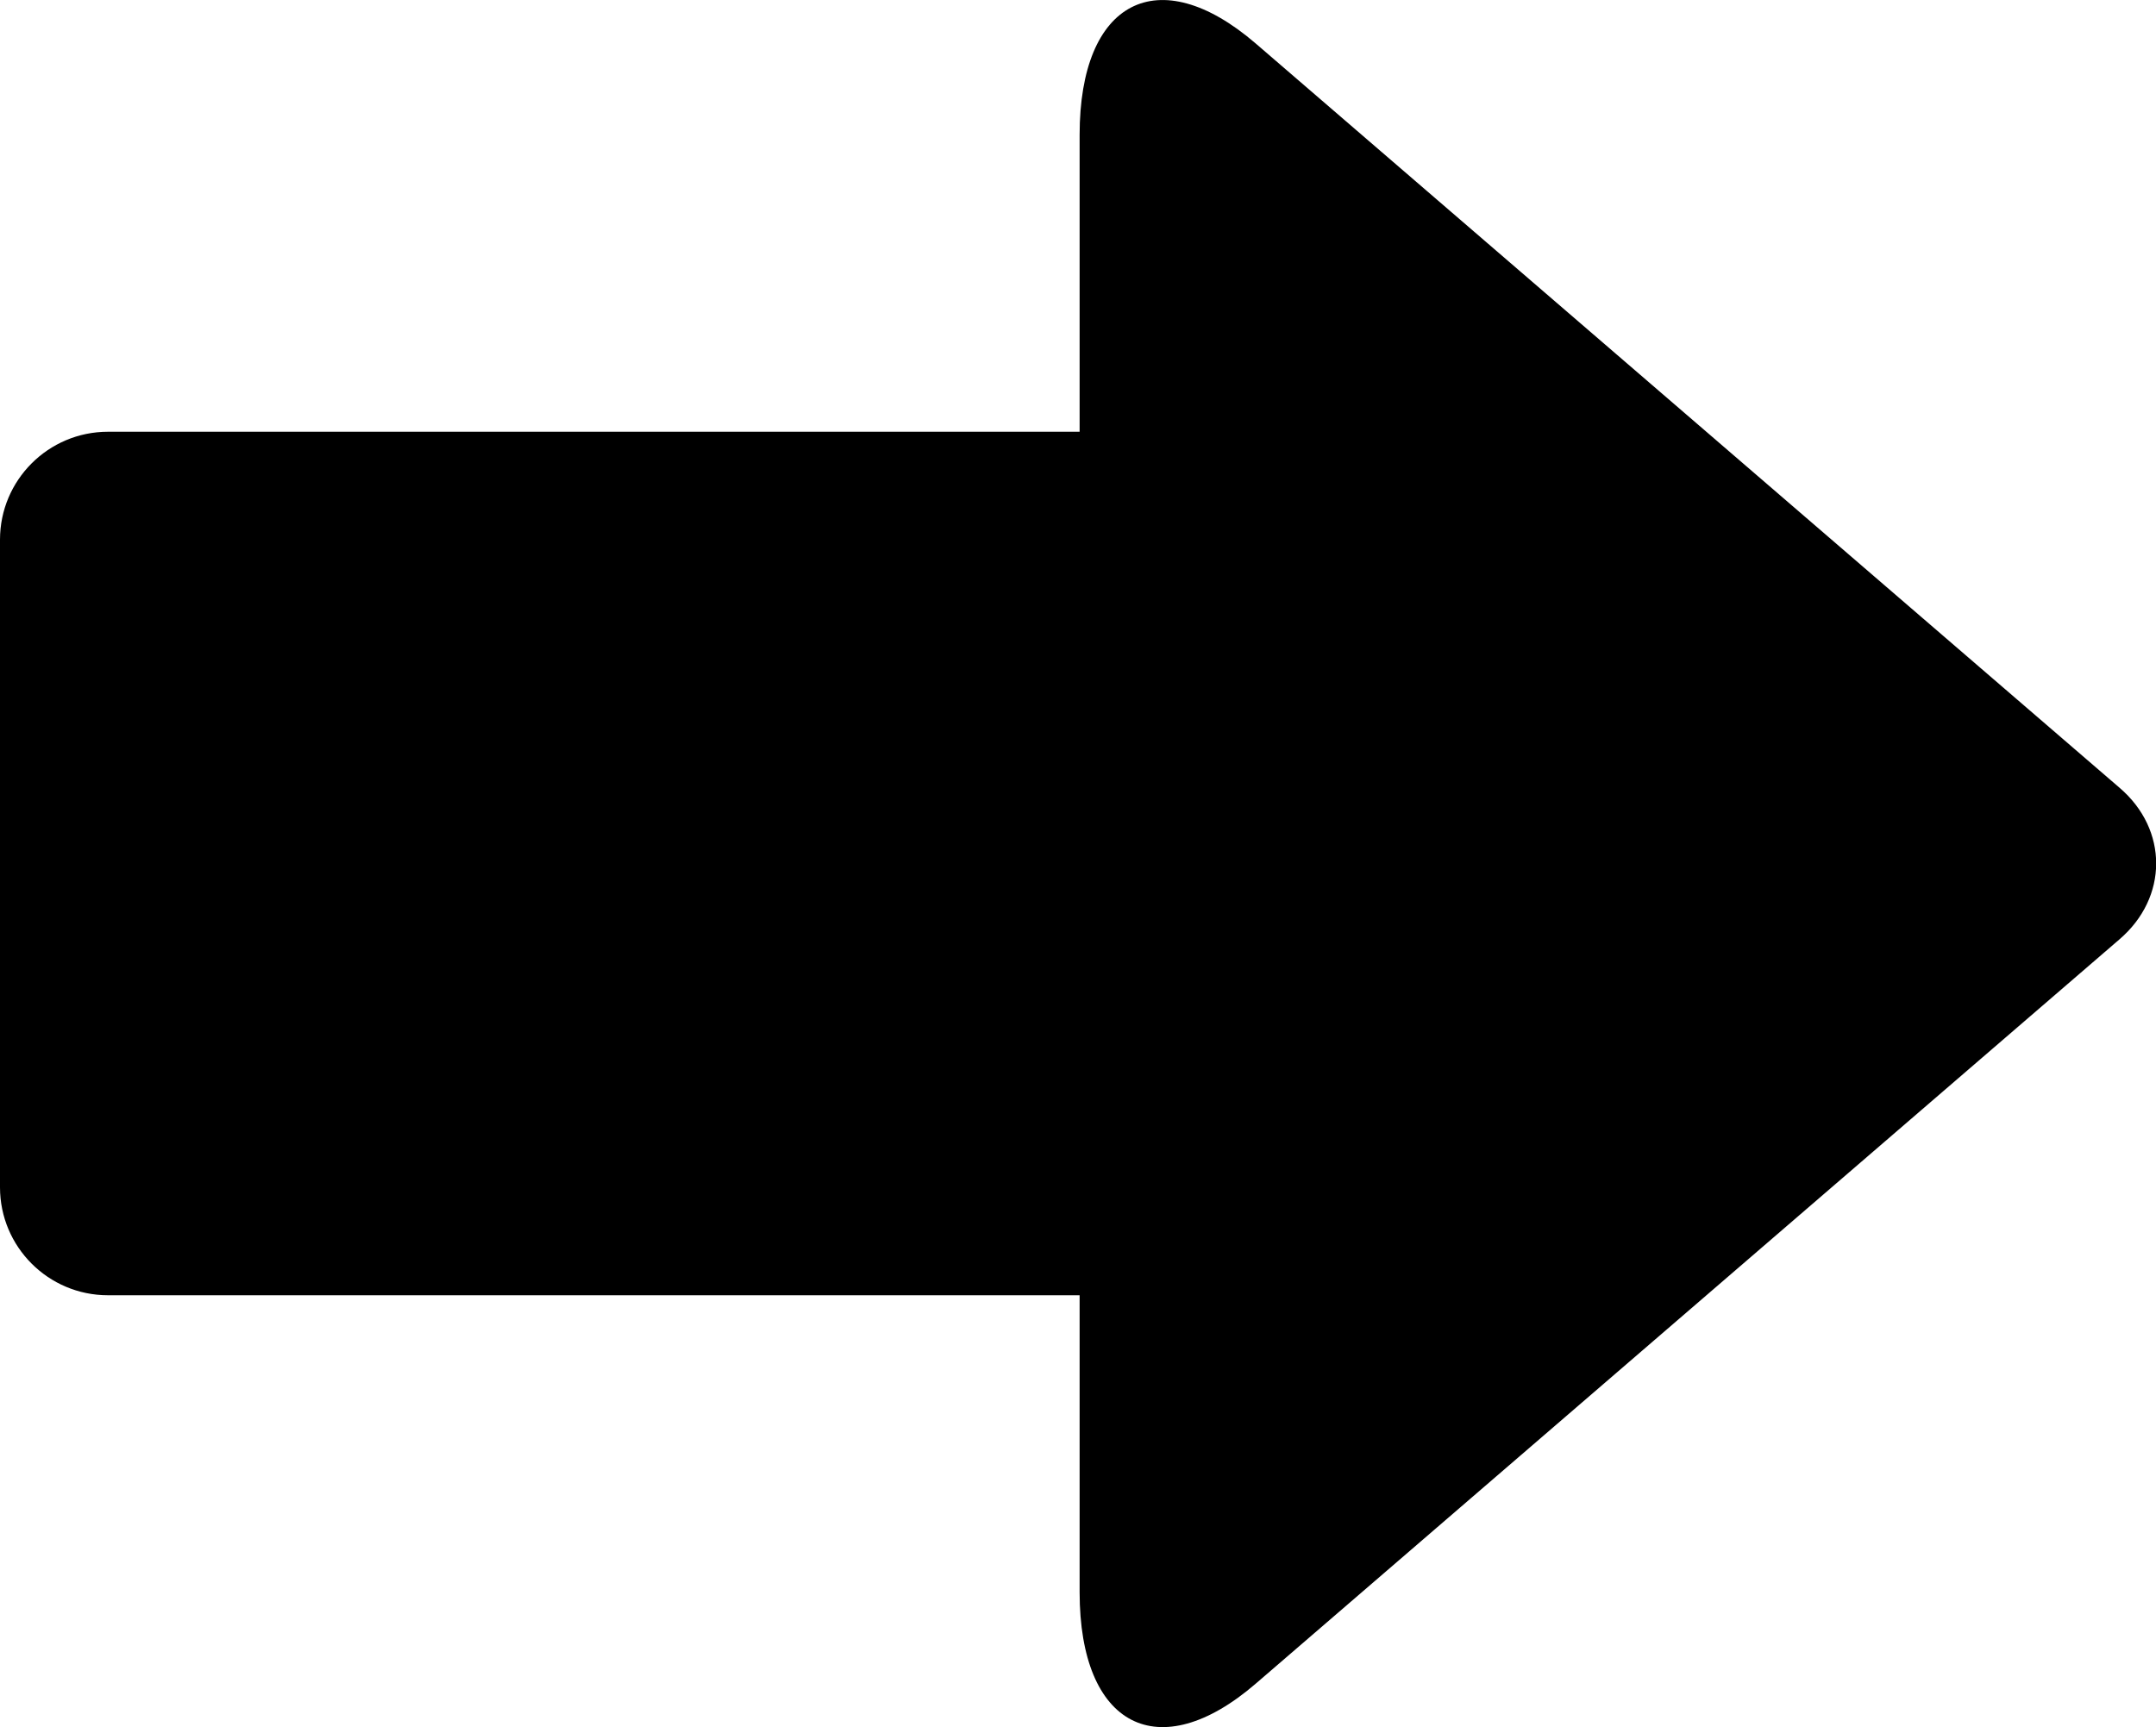 <?xml version="1.0" encoding="iso-8859-1"?>
<!-- Generator: Adobe Illustrator 16.0.0, SVG Export Plug-In . SVG Version: 6.00 Build 0)  -->
<!DOCTYPE svg PUBLIC "-//W3C//DTD SVG 1.1//EN" "http://www.w3.org/Graphics/SVG/1.1/DTD/svg11.dtd">
<svg version="1.1" id="Layer_1" xmlns="http://www.w3.org/2000/svg" xmlns:xlink="http://www.w3.org/1999/xlink" x="0px" y="0px"
	 width="9.985px" height="8px" viewBox="0 0 9.985 8" style="enable-background:new 0 0 9.985 8;" xml:space="preserve">
<path id="Forward_1" d="M5.815,0.201C5.365-0.186,5,0.003,5,0.624V2H0.5C0.224,2,0,2.224,0,2.5v3C0,5.776,0.224,6,0.5,6H5v1.376
	c0,0.621,0.366,0.812,0.817,0.422l3.998-3.446c0.227-0.194,0.228-0.509,0.001-0.703L5.815,0.201z"/>
<g>
</g>
<g>
</g>
<g>
</g>
<g>
</g>
<g>
</g>
<g>
</g>
<g>
</g>
<g>
</g>
<g>
</g>
<g>
</g>
<g>
</g>
<g>
</g>
<g>
</g>
<g>
</g>
<g>
</g>
</svg>
